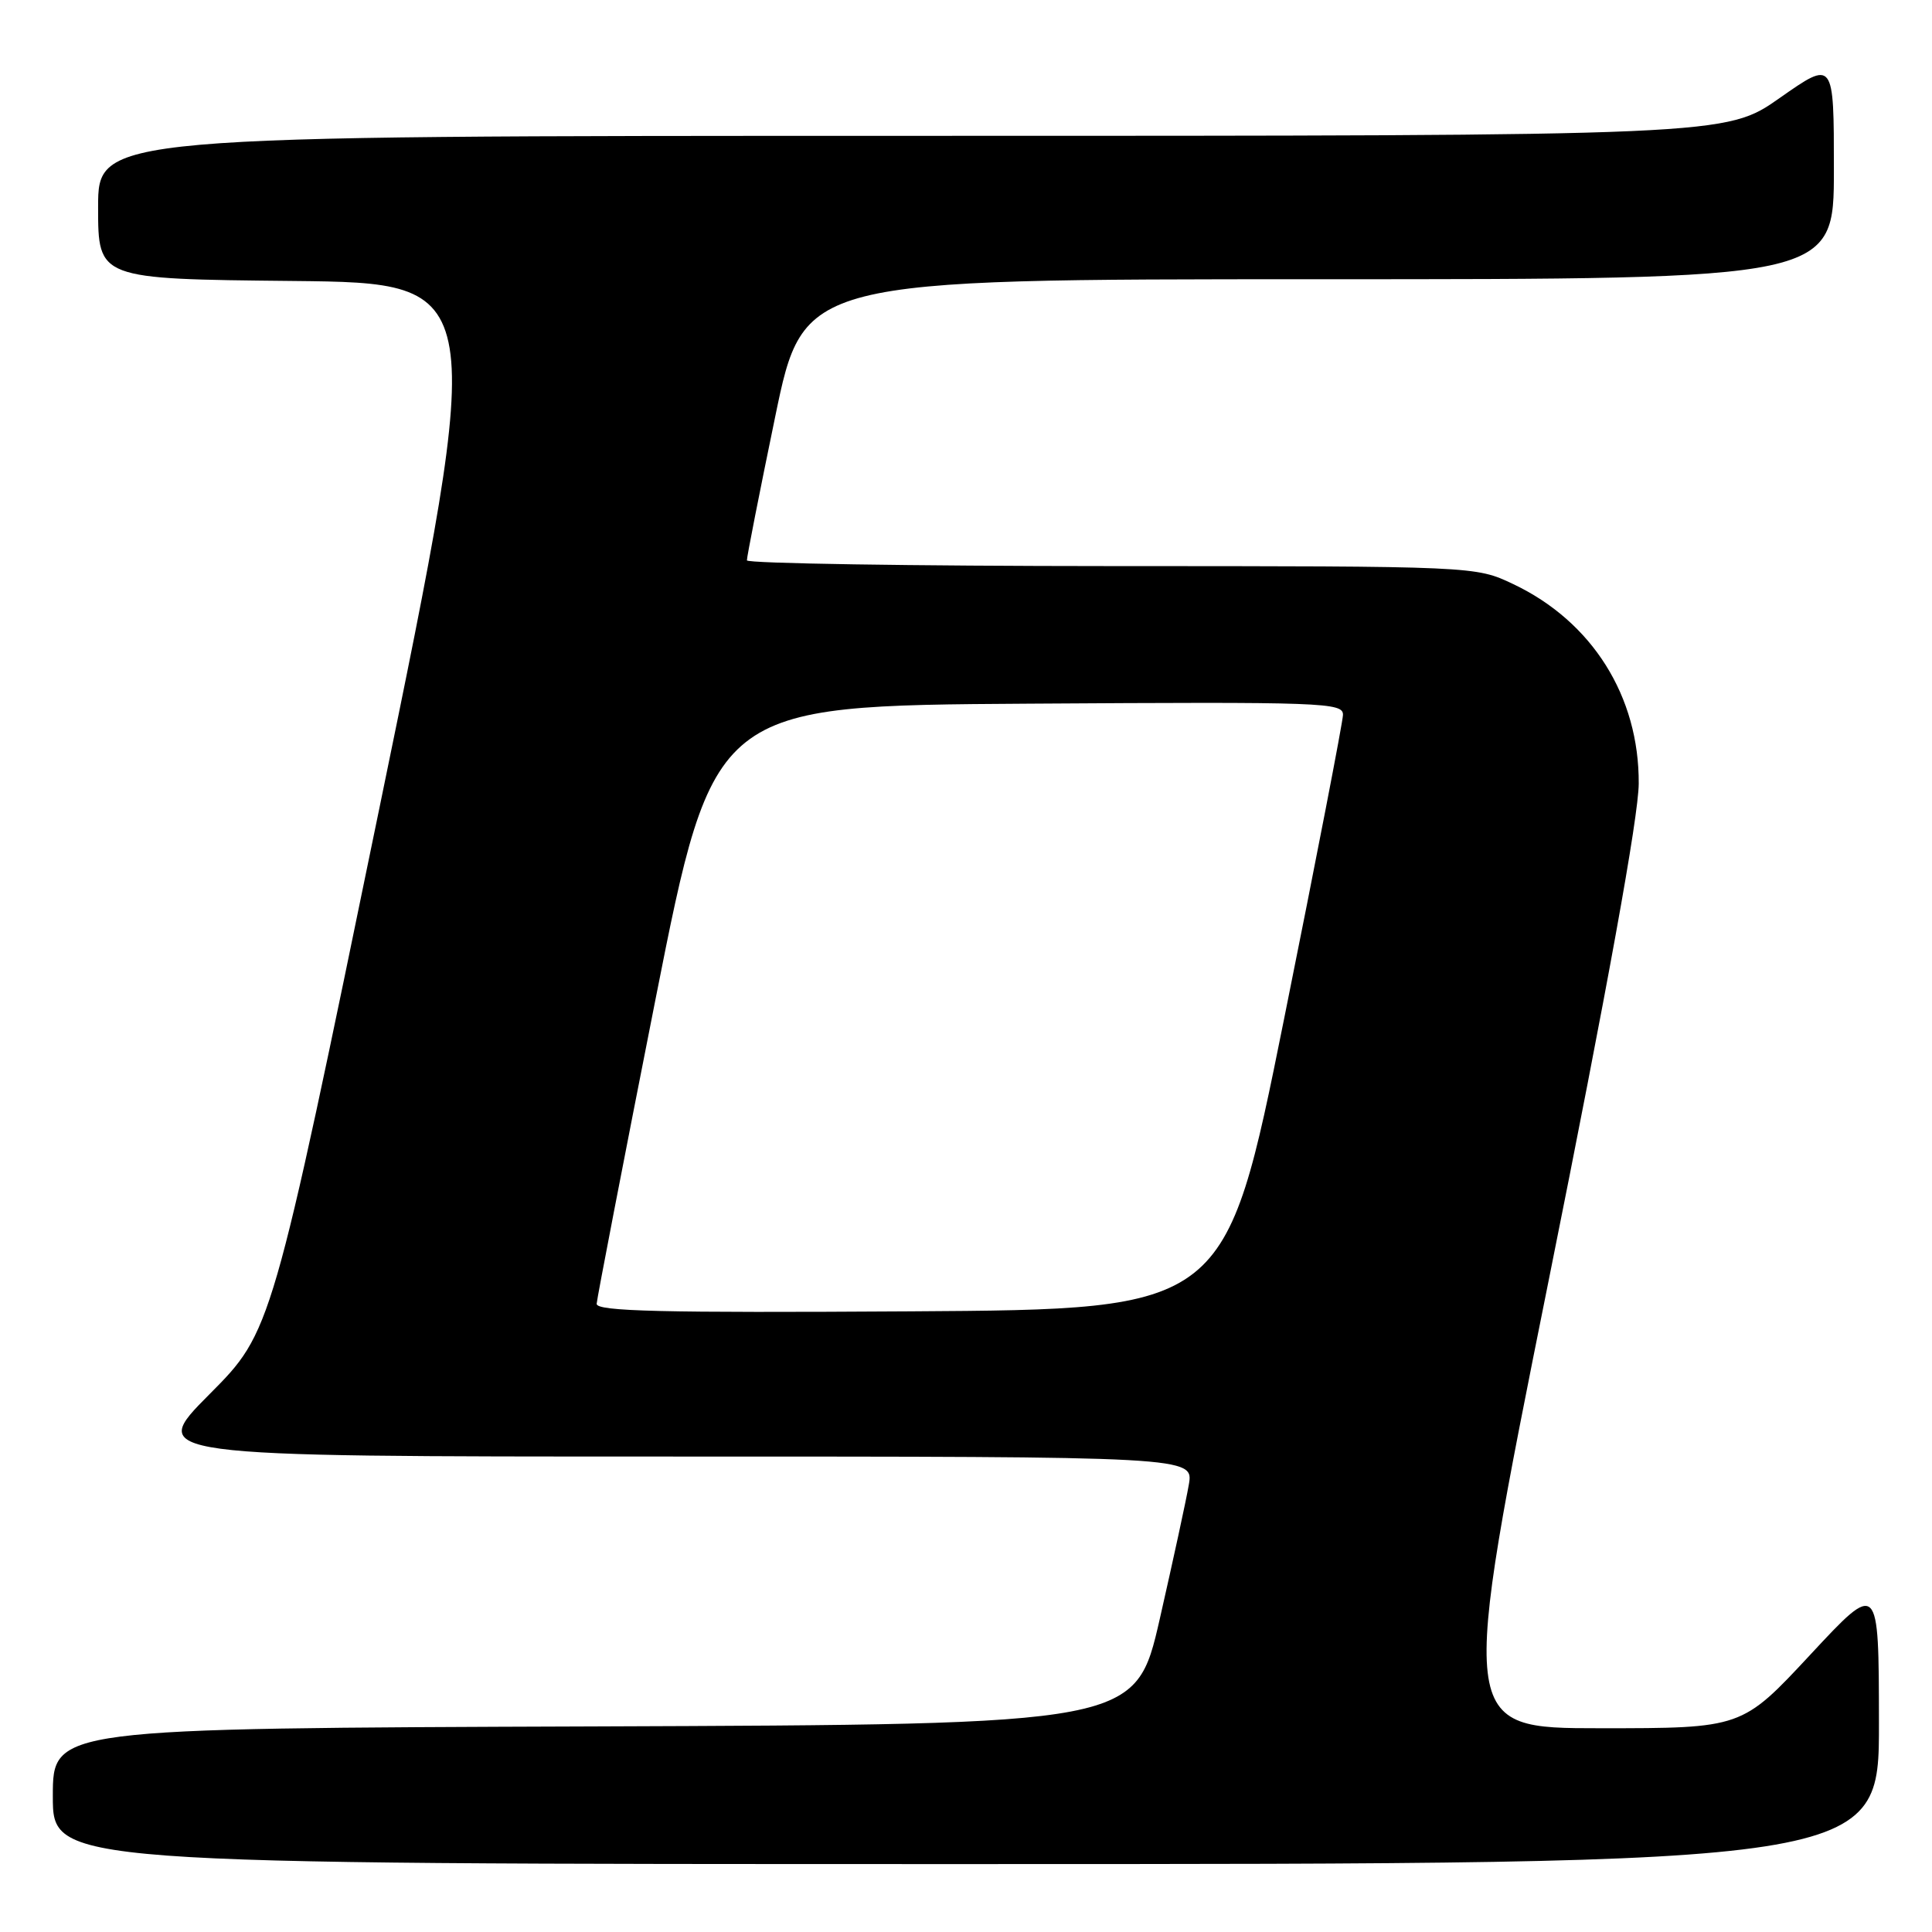 <?xml version="1.0" encoding="UTF-8" standalone="no"?>
<!DOCTYPE svg PUBLIC "-//W3C//DTD SVG 1.1//EN" "http://www.w3.org/Graphics/SVG/1.1/DTD/svg11.dtd" >
<svg xmlns="http://www.w3.org/2000/svg" xmlns:xlink="http://www.w3.org/1999/xlink" version="1.1" viewBox="0 0 256 256">
 <g >
 <path fill="currentColor"
d=" M 248.97 228.25 C 248.95 209.50 248.95 209.50 239.88 219.25 C 230.81 229.00 230.81 229.00 212.05 229.00 C 193.29 229.00 193.29 229.00 205.19 169.75 C 213.02 130.81 217.11 108.22 217.14 103.84 C 217.21 92.27 210.97 82.35 200.50 77.39 C 195.50 75.02 195.50 75.02 147.25 75.01 C 120.71 75.00 98.99 74.66 98.97 74.25 C 98.95 73.84 100.63 65.29 102.71 55.25 C 106.48 37.00 106.48 37.00 174.74 37.00 C 243.00 37.00 243.00 37.00 243.00 22.47 C 243.00 7.95 243.00 7.95 235.84 12.97 C 228.69 18.00 228.69 18.00 120.84 18.00 C 13.00 18.00 13.00 18.00 13.00 27.48 C 13.00 36.97 13.00 36.97 38.80 37.23 C 64.59 37.50 64.59 37.50 50.29 106.99 C 35.99 176.47 35.99 176.47 27.76 184.74 C 19.54 193.00 19.54 193.00 88.86 193.00 C 158.18 193.00 158.18 193.00 157.52 196.75 C 157.17 198.81 155.43 206.80 153.68 214.50 C 150.48 228.50 150.48 228.50 78.74 228.76 C 7.00 229.01 7.00 229.01 7.00 238.01 C 7.00 247.00 7.00 247.00 128.00 247.00 C 249.00 247.00 249.00 247.00 248.97 228.25 Z  M 79.06 172.76 C 79.10 172.07 82.60 153.95 86.84 132.50 C 94.56 93.50 94.56 93.50 136.28 93.24 C 175.56 92.99 178.00 93.08 177.95 94.74 C 177.92 95.71 174.42 113.82 170.15 135.00 C 162.40 173.50 162.40 173.50 120.70 173.76 C 87.65 173.97 79.01 173.76 79.06 172.76 Z "/>
</g>
</svg>